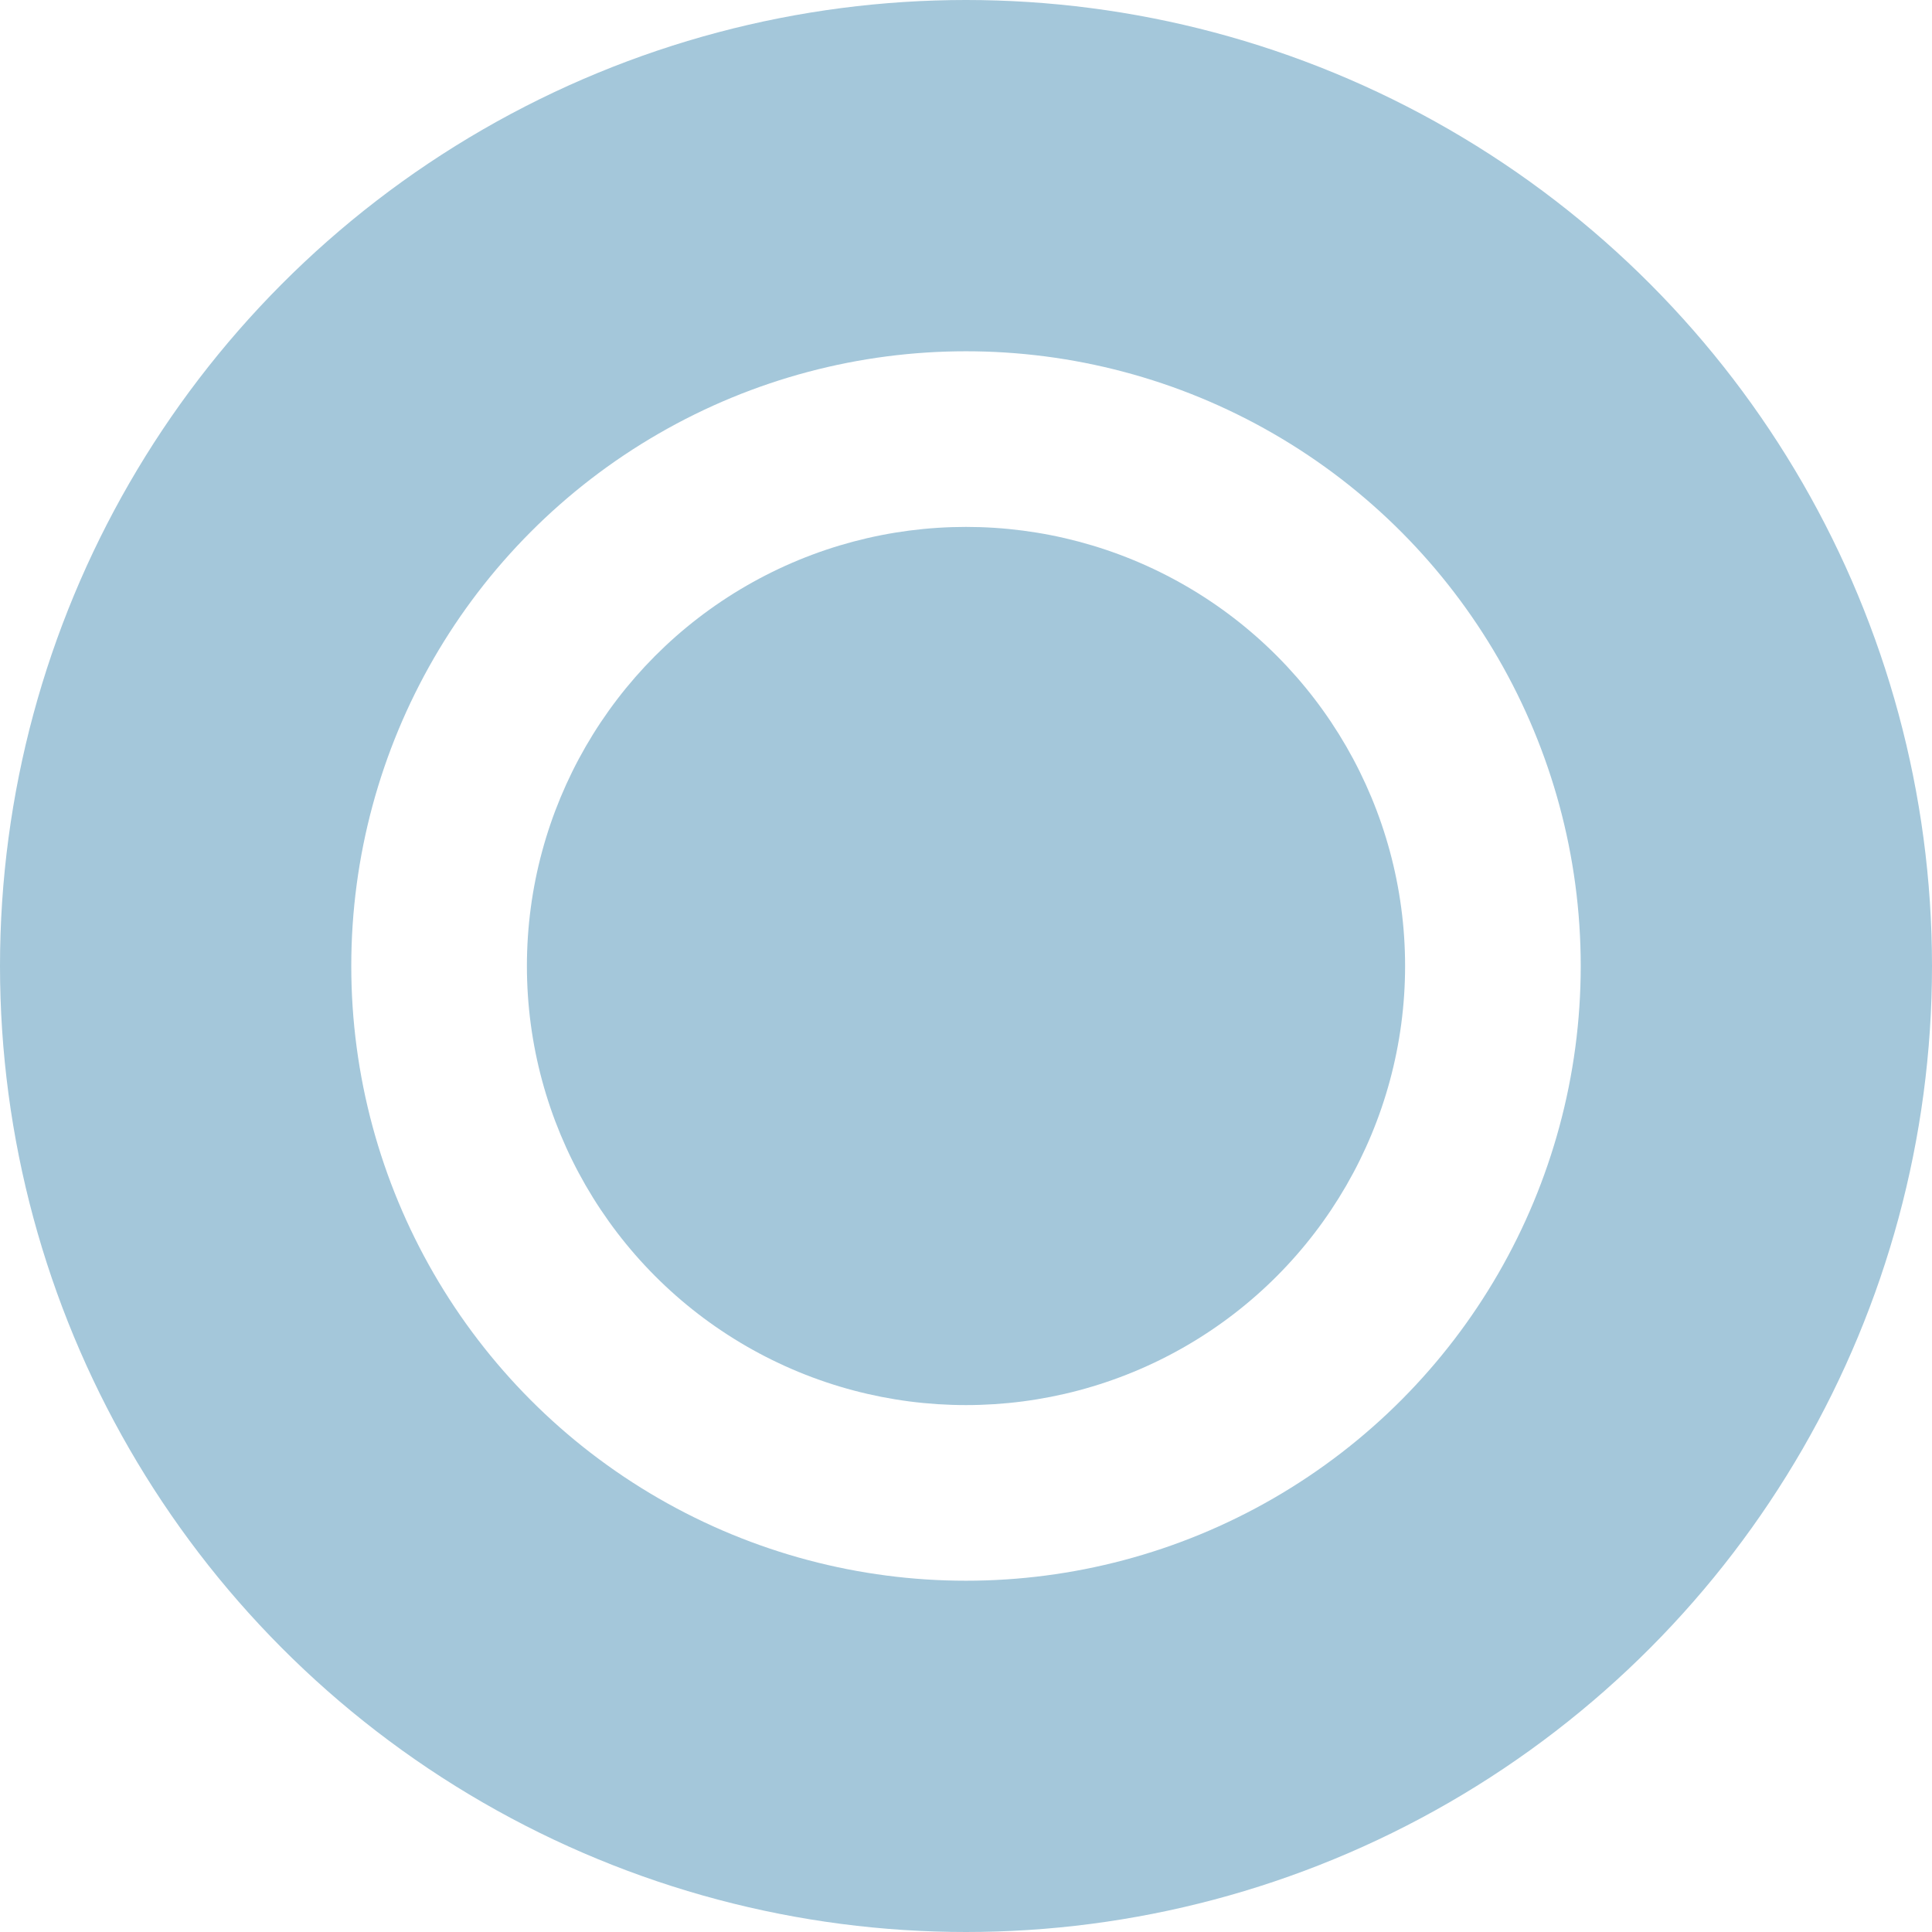 <svg xmlns="http://www.w3.org/2000/svg" width="22" height="22" viewBox="0 0 22 22">
  <g id="Grupo_1000" data-name="Grupo 1000" transform="translate(9002 19506)">
    <g id="Elipse_412" data-name="Elipse 412" transform="translate(-9002 -19506)" fill="none" stroke="#a4c7da" stroke-width="4">
      <circle cx="11" cy="11" r="11" stroke="none"/>
      <circle cx="11" cy="11" r="9" fill="none"/>
    </g>
    <circle id="Elipse_414" data-name="Elipse 414" cx="5" cy="5" r="5" transform="translate(-8996 -19500)" fill="#a4c7da"/>
  </g>
</svg>
